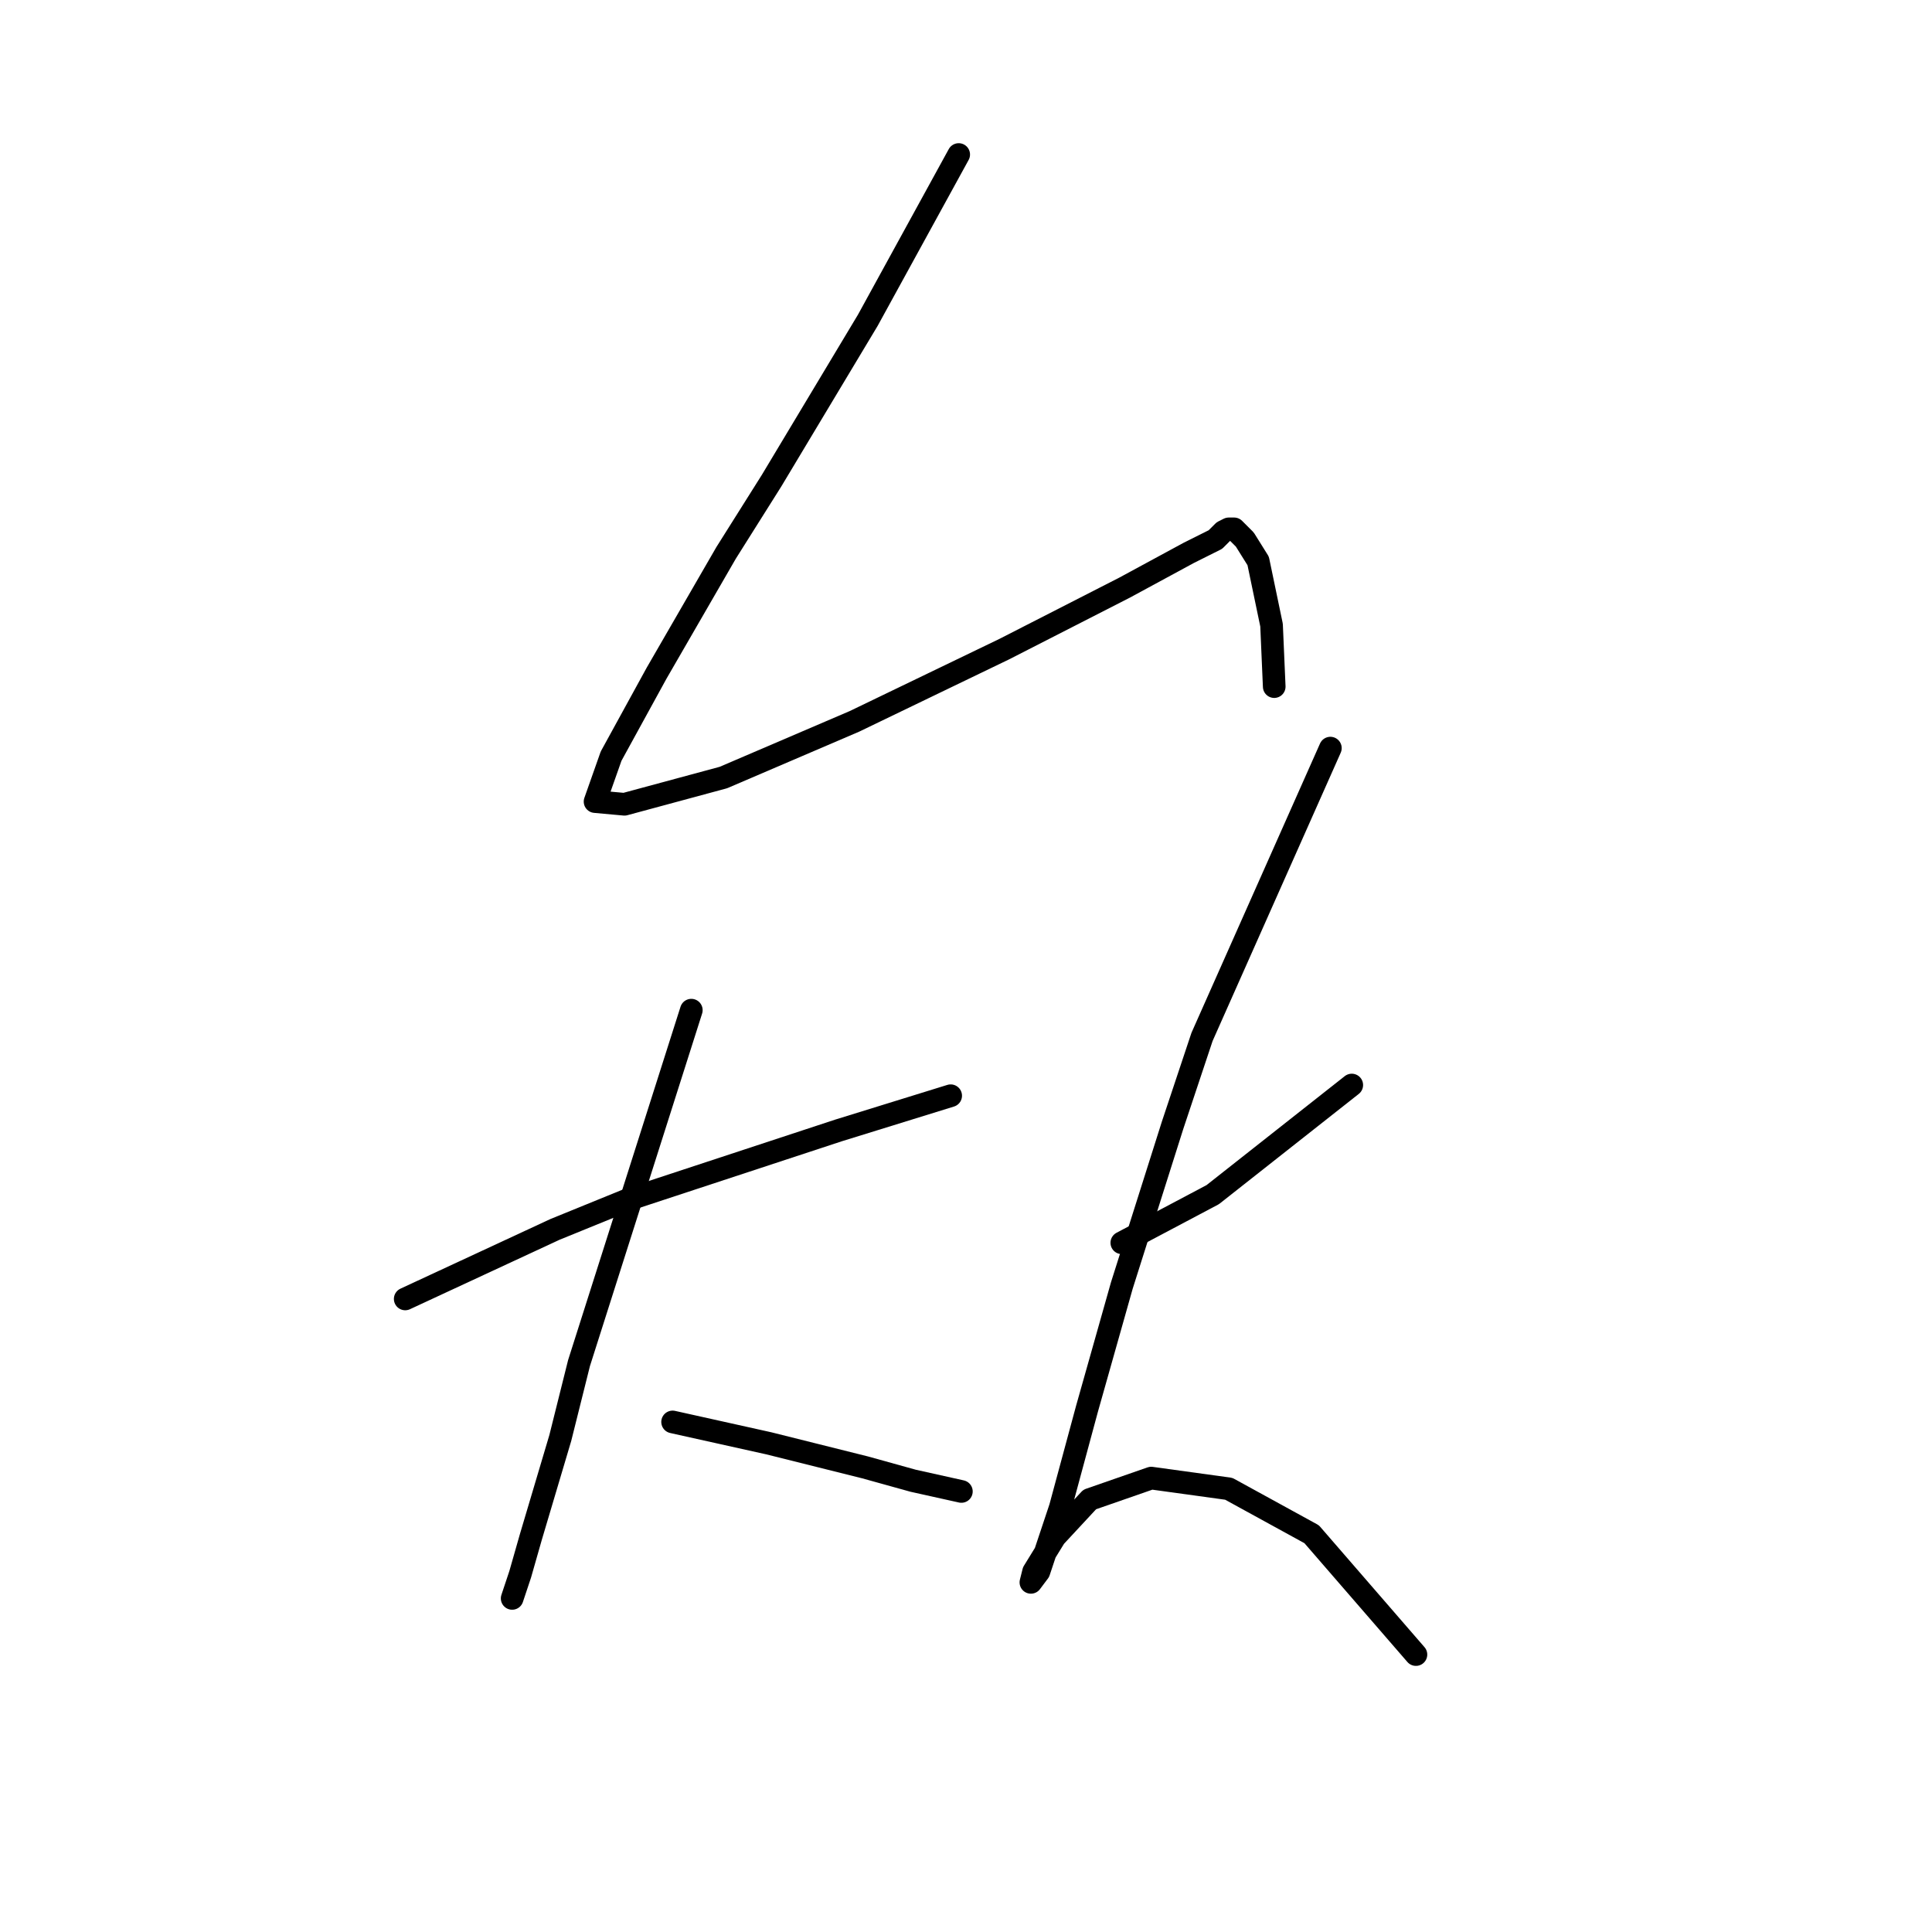 <?xml version="1.0" standalone="no"?>
    <svg width="256" height="256" xmlns="http://www.w3.org/2000/svg" version="1.1">
    <polyline stroke="black" stroke-width="3" stroke-linecap="round" fill="transparent" stroke-linejoin="round" points="127.033 20.474 121.01 31.457 114.987 42.44 102.232 63.699 96.209 73.265 86.997 89.209 80.974 100.192 78.848 106.215 82.745 106.57 95.854 103.027 113.215 95.586 133.056 86.02 149 77.871 157.504 73.265 161.047 71.493 162.109 70.431 162.818 70.076 163.527 70.076 164.944 71.493 166.715 74.328 168.487 82.831 168.841 90.98 168.841 90.98 " />
        <polyline stroke="black" stroke-width="3" stroke-linecap="round" fill="transparent" stroke-linejoin="round" points="53.692 172.116 63.613 167.51 73.533 162.904 83.099 159.007 111.09 149.795 125.97 145.189 125.97 145.189 " />
        <polyline stroke="black" stroke-width="3" stroke-linecap="round" fill="transparent" stroke-linejoin="round" points="91.603 133.851 84.162 157.235 76.722 180.619 74.242 190.54 70.344 203.649 68.927 208.609 67.864 211.798 67.864 211.798 " />
        <polyline stroke="black" stroke-width="3" stroke-linecap="round" fill="transparent" stroke-linejoin="round" points="89.123 188.414 95.5 189.831 101.878 191.249 114.633 194.437 121.01 196.209 127.388 197.626 127.388 197.626 " />
        <polyline stroke="black" stroke-width="3" stroke-linecap="round" fill="transparent" stroke-linejoin="round" points="148.646 164.676 154.669 161.487 160.692 158.298 179.116 143.772 179.116 143.772 " />
        <polyline stroke="black" stroke-width="3" stroke-linecap="round" fill="transparent" stroke-linejoin="round" points="176.282 99.129 167.778 118.262 159.275 137.394 155.378 149.086 148.646 170.345 144.04 186.643 140.497 199.752 137.662 208.255 136.599 209.672 136.954 208.255 139.788 203.649 144.394 198.689 152.543 195.855 162.818 197.272 173.802 203.295 187.619 219.239 187.619 219.239 " />
        </svg>